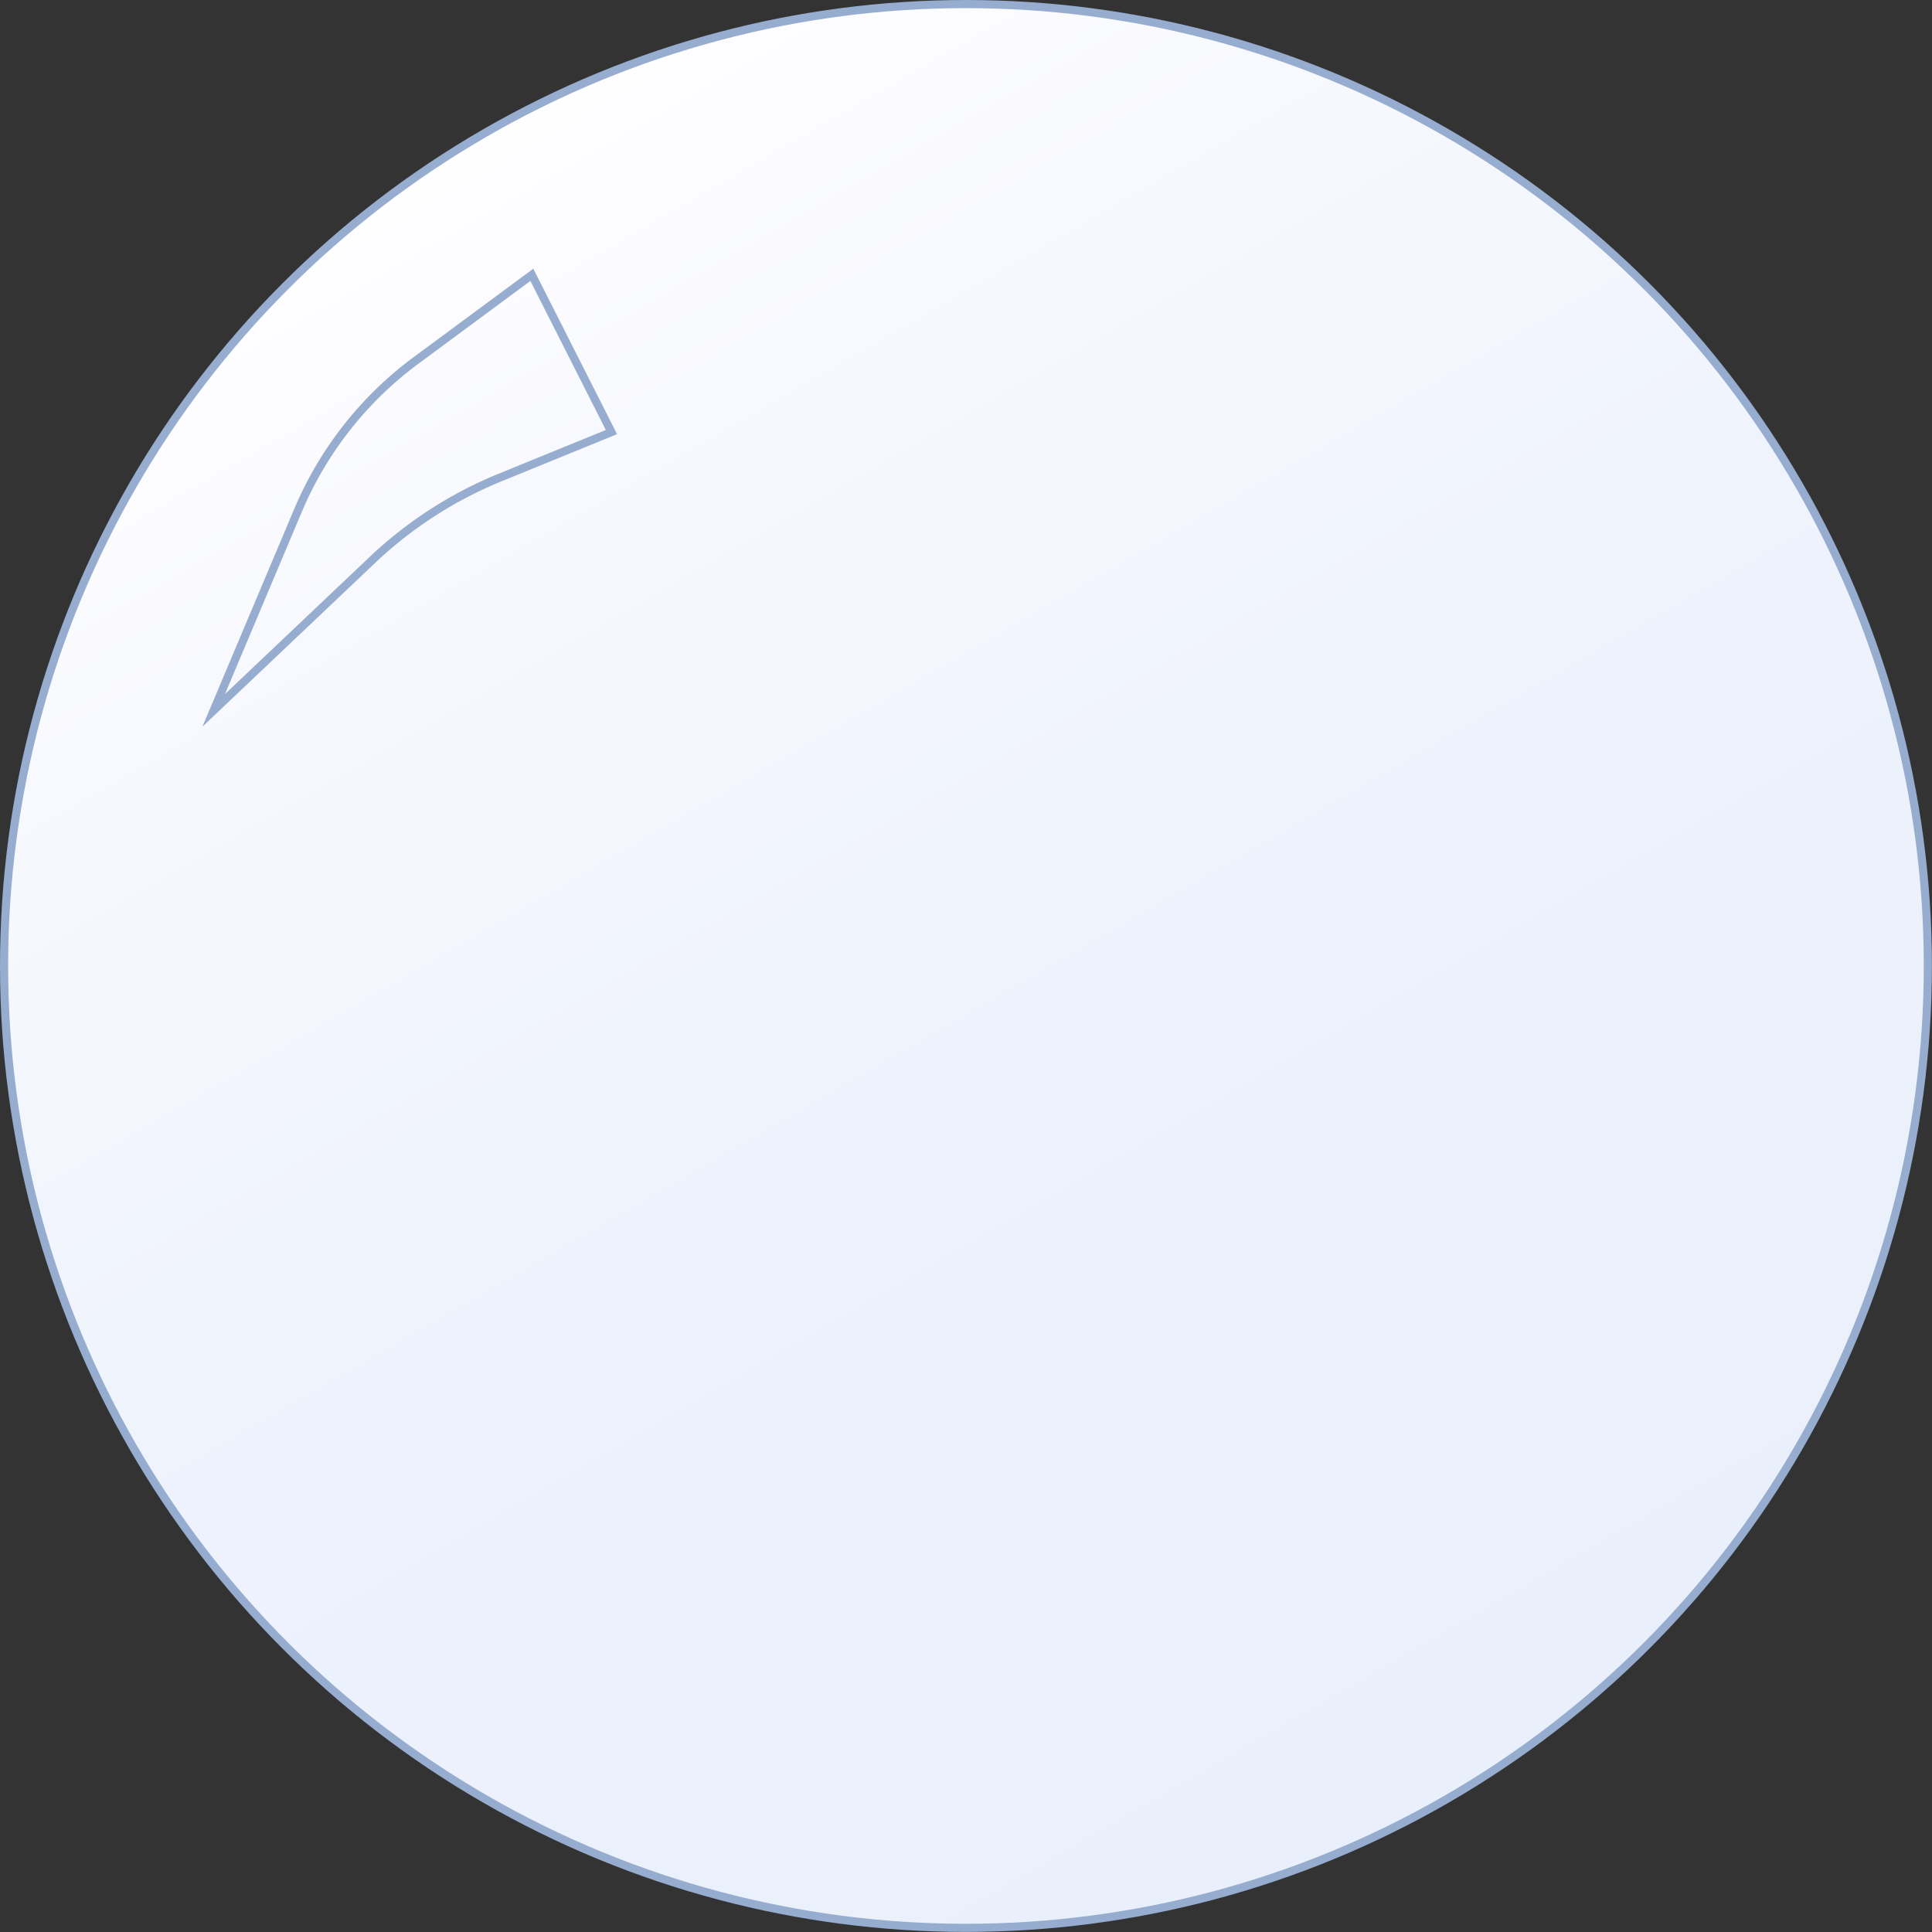 <svg id="Layer_1" data-name="Layer 1" xmlns="http://www.w3.org/2000/svg" xmlns:xlink="http://www.w3.org/1999/xlink" viewBox="0 0 237.61 237.61"><rect x="0" y="0" width="237.61" height="237.61" fill="#333333" stroke="none"/><defs><style>.cls-1,.cls-2{stroke:#96adcf;stroke-miterlimit:10;}.cls-1{fill:url(#linear-gradient);}.cls-2{fill:none;fill-rule:evenodd;}</style><linearGradient id="linear-gradient" x1="59.64" y1="16.33" x2="177.96" y2="221.27" gradientUnits="userSpaceOnUse"><stop offset="0" stop-color="#fffeff"/><stop offset="0.17" stop-color="#f8f9fe"/><stop offset="0.55" stop-color="#edf2fc"/><stop offset="1" stop-color="#eaf0fb"/></linearGradient></defs><circle class="cls-1" cx="118.8" cy="118.8" r="118.3"/><path class="cls-2" d="M75.27,43.66,85.06,63,71.31,68.61A50.69,50.69,0,0,0,55.66,78.72L36.14,97.23,46.51,72.64A44.41,44.41,0,0,1,61.05,54.17Z" transform="translate(-9.86 -9.86)"/></svg>